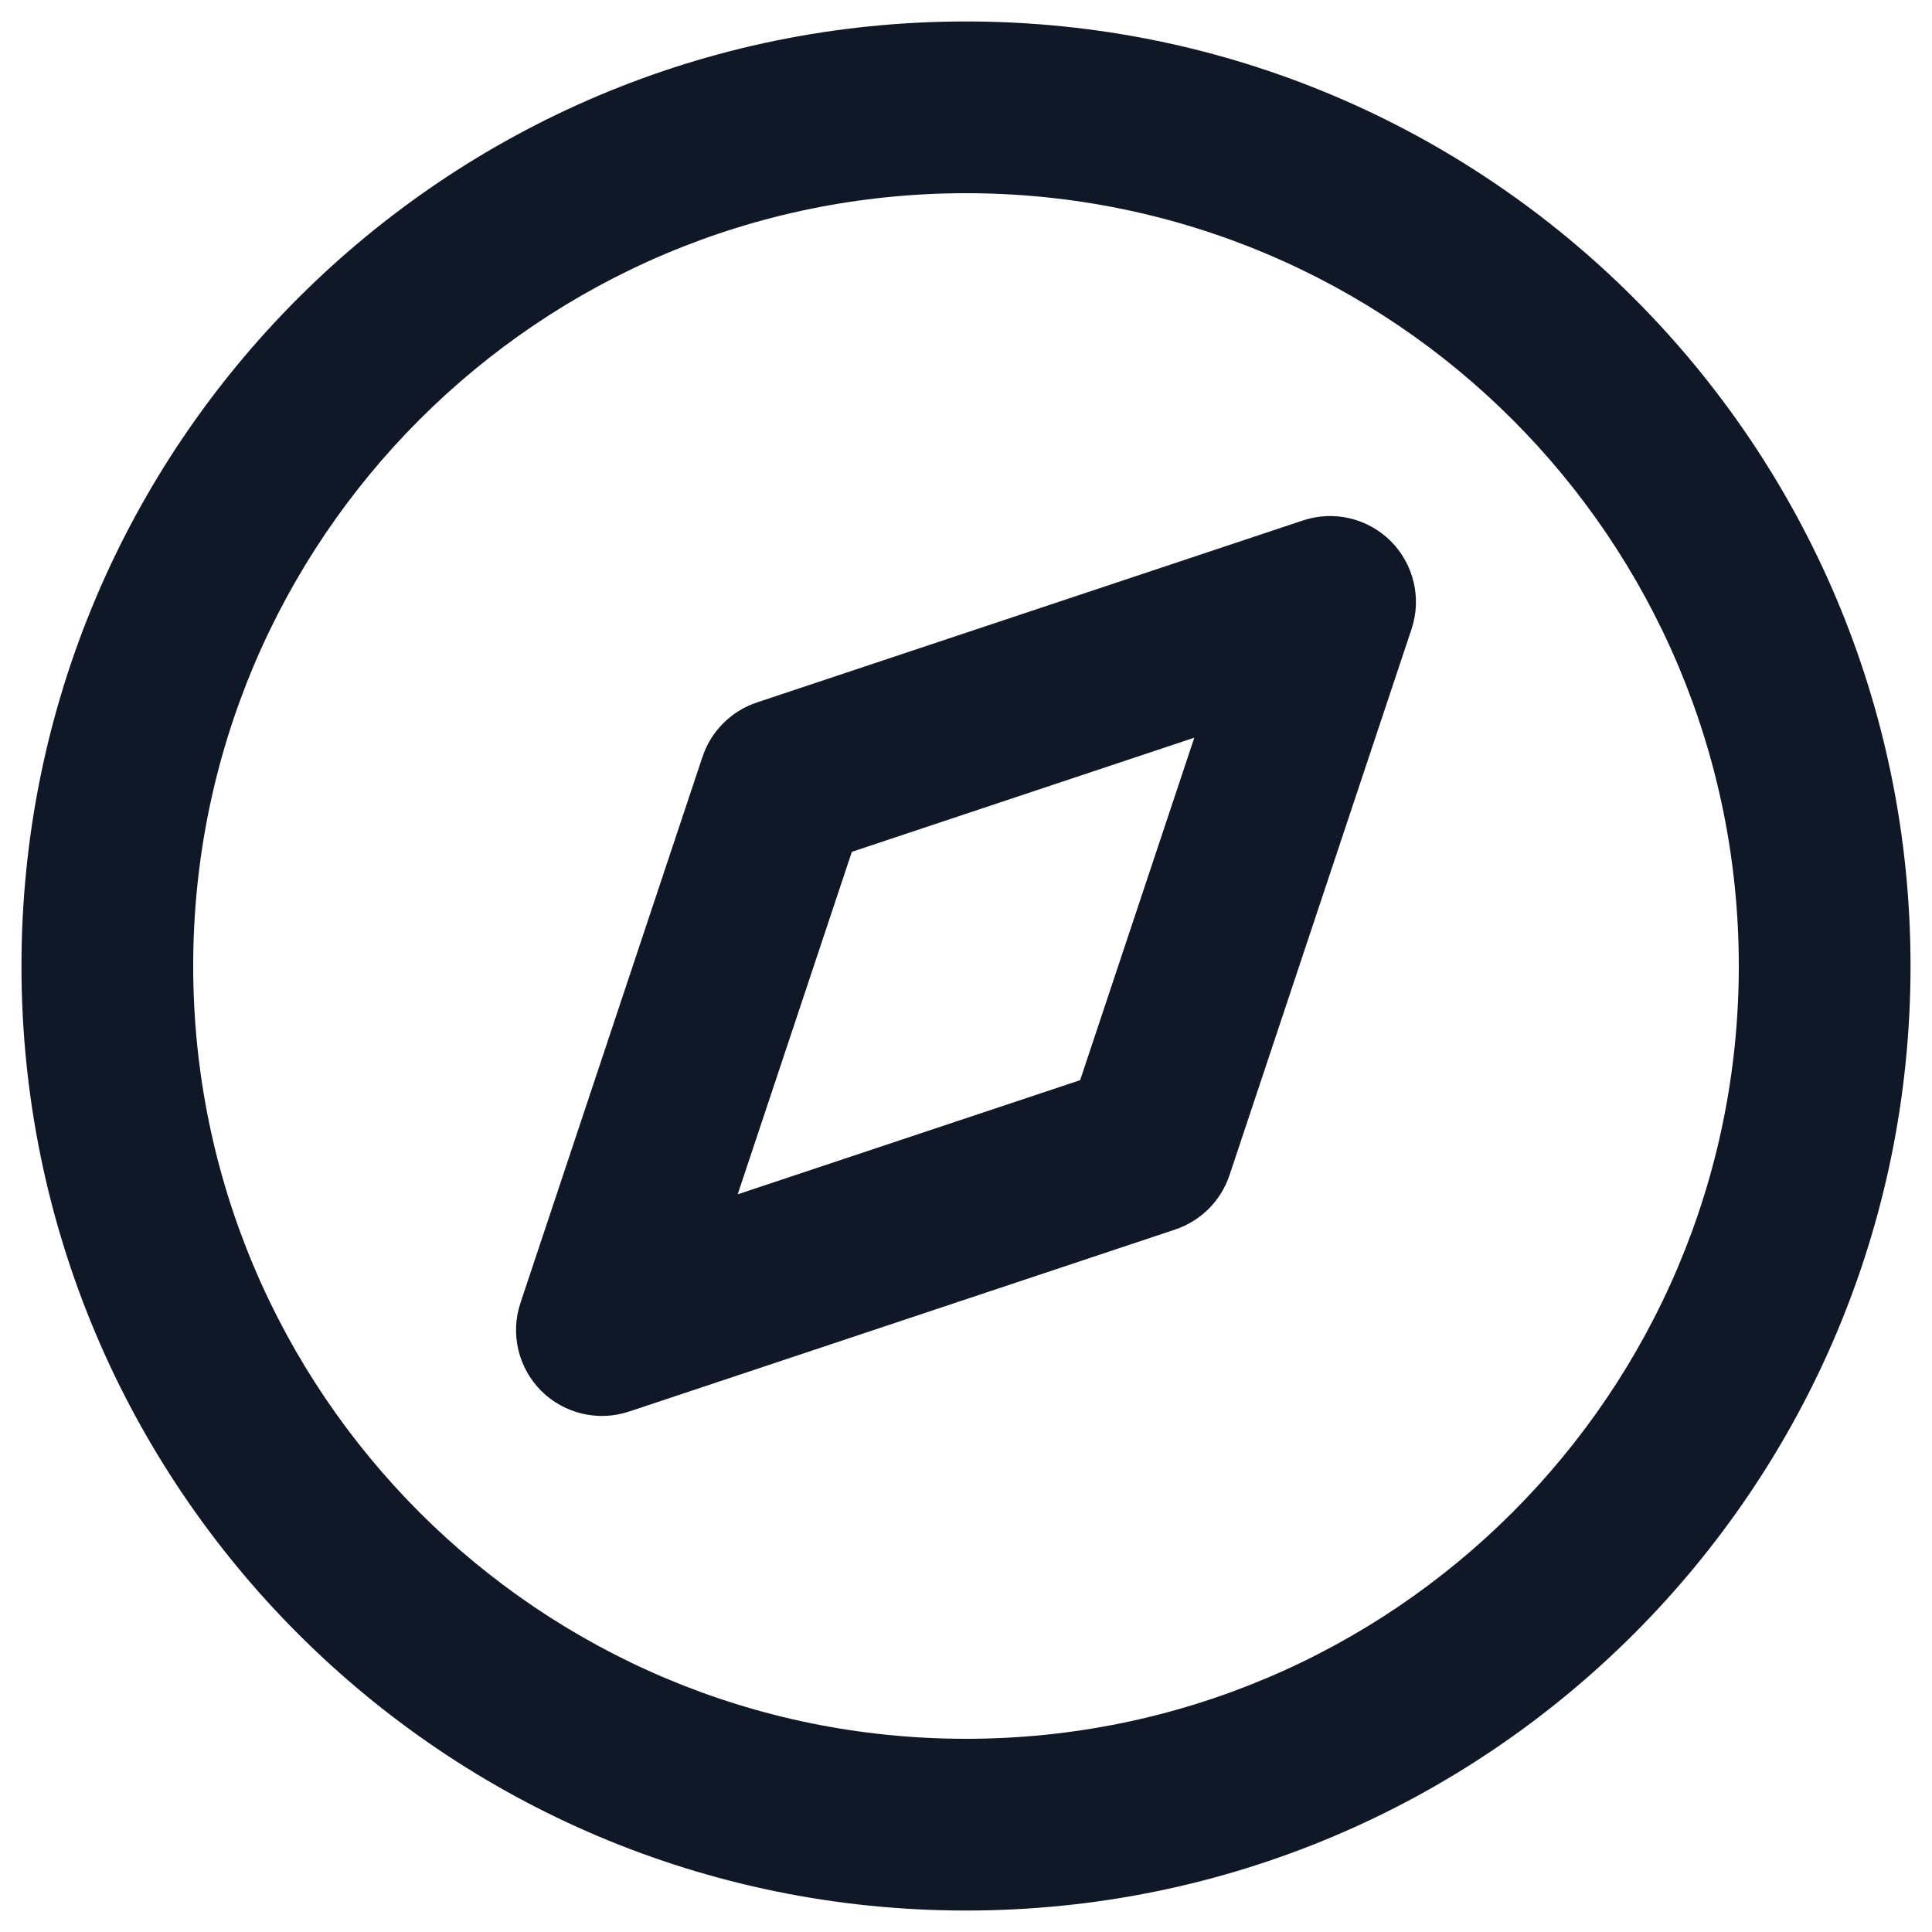 <svg width="18" height="18" viewBox="0 0 18 18" fill="none" xmlns="http://www.w3.org/2000/svg">
<path d="M12.392 5.608L13.151 5.861C13.247 5.574 13.172 5.257 12.958 5.042C12.743 4.828 12.427 4.753 12.139 4.849L12.392 5.608ZM10.696 10.696L10.949 11.455C11.188 11.375 11.375 11.188 11.455 10.949L10.696 10.696ZM5.608 12.392L4.849 12.139C4.753 12.427 4.828 12.743 5.042 12.958C5.257 13.172 5.574 13.247 5.861 13.151L5.608 12.392ZM7.304 7.304L7.051 6.545C6.812 6.625 6.625 6.812 6.545 7.051L7.304 7.304ZM16.2 9C16.2 12.976 12.976 16.2 9 16.2V17.8C13.86 17.8 17.8 13.86 17.8 9H16.2ZM9 16.2C5.024 16.2 1.8 12.976 1.8 9H0.2C0.2 13.86 4.14 17.8 9 17.8V16.2ZM1.8 9C1.8 5.024 5.024 1.8 9 1.8V0.2C4.14 0.2 0.2 4.14 0.2 9H1.8ZM9 1.8C12.976 1.8 16.2 5.024 16.2 9H17.8C17.8 4.14 13.86 0.2 9 0.2V1.8ZM11.633 5.355L9.937 10.443L11.455 10.949L13.151 5.861L11.633 5.355ZM10.443 9.937L5.355 11.633L5.861 13.151L10.949 11.455L10.443 9.937ZM6.367 12.645L8.063 7.557L6.545 7.051L4.849 12.139L6.367 12.645ZM7.557 8.063L12.645 6.367L12.139 4.849L7.051 6.545L7.557 8.063Z" fill="#101828"/>
</svg>
